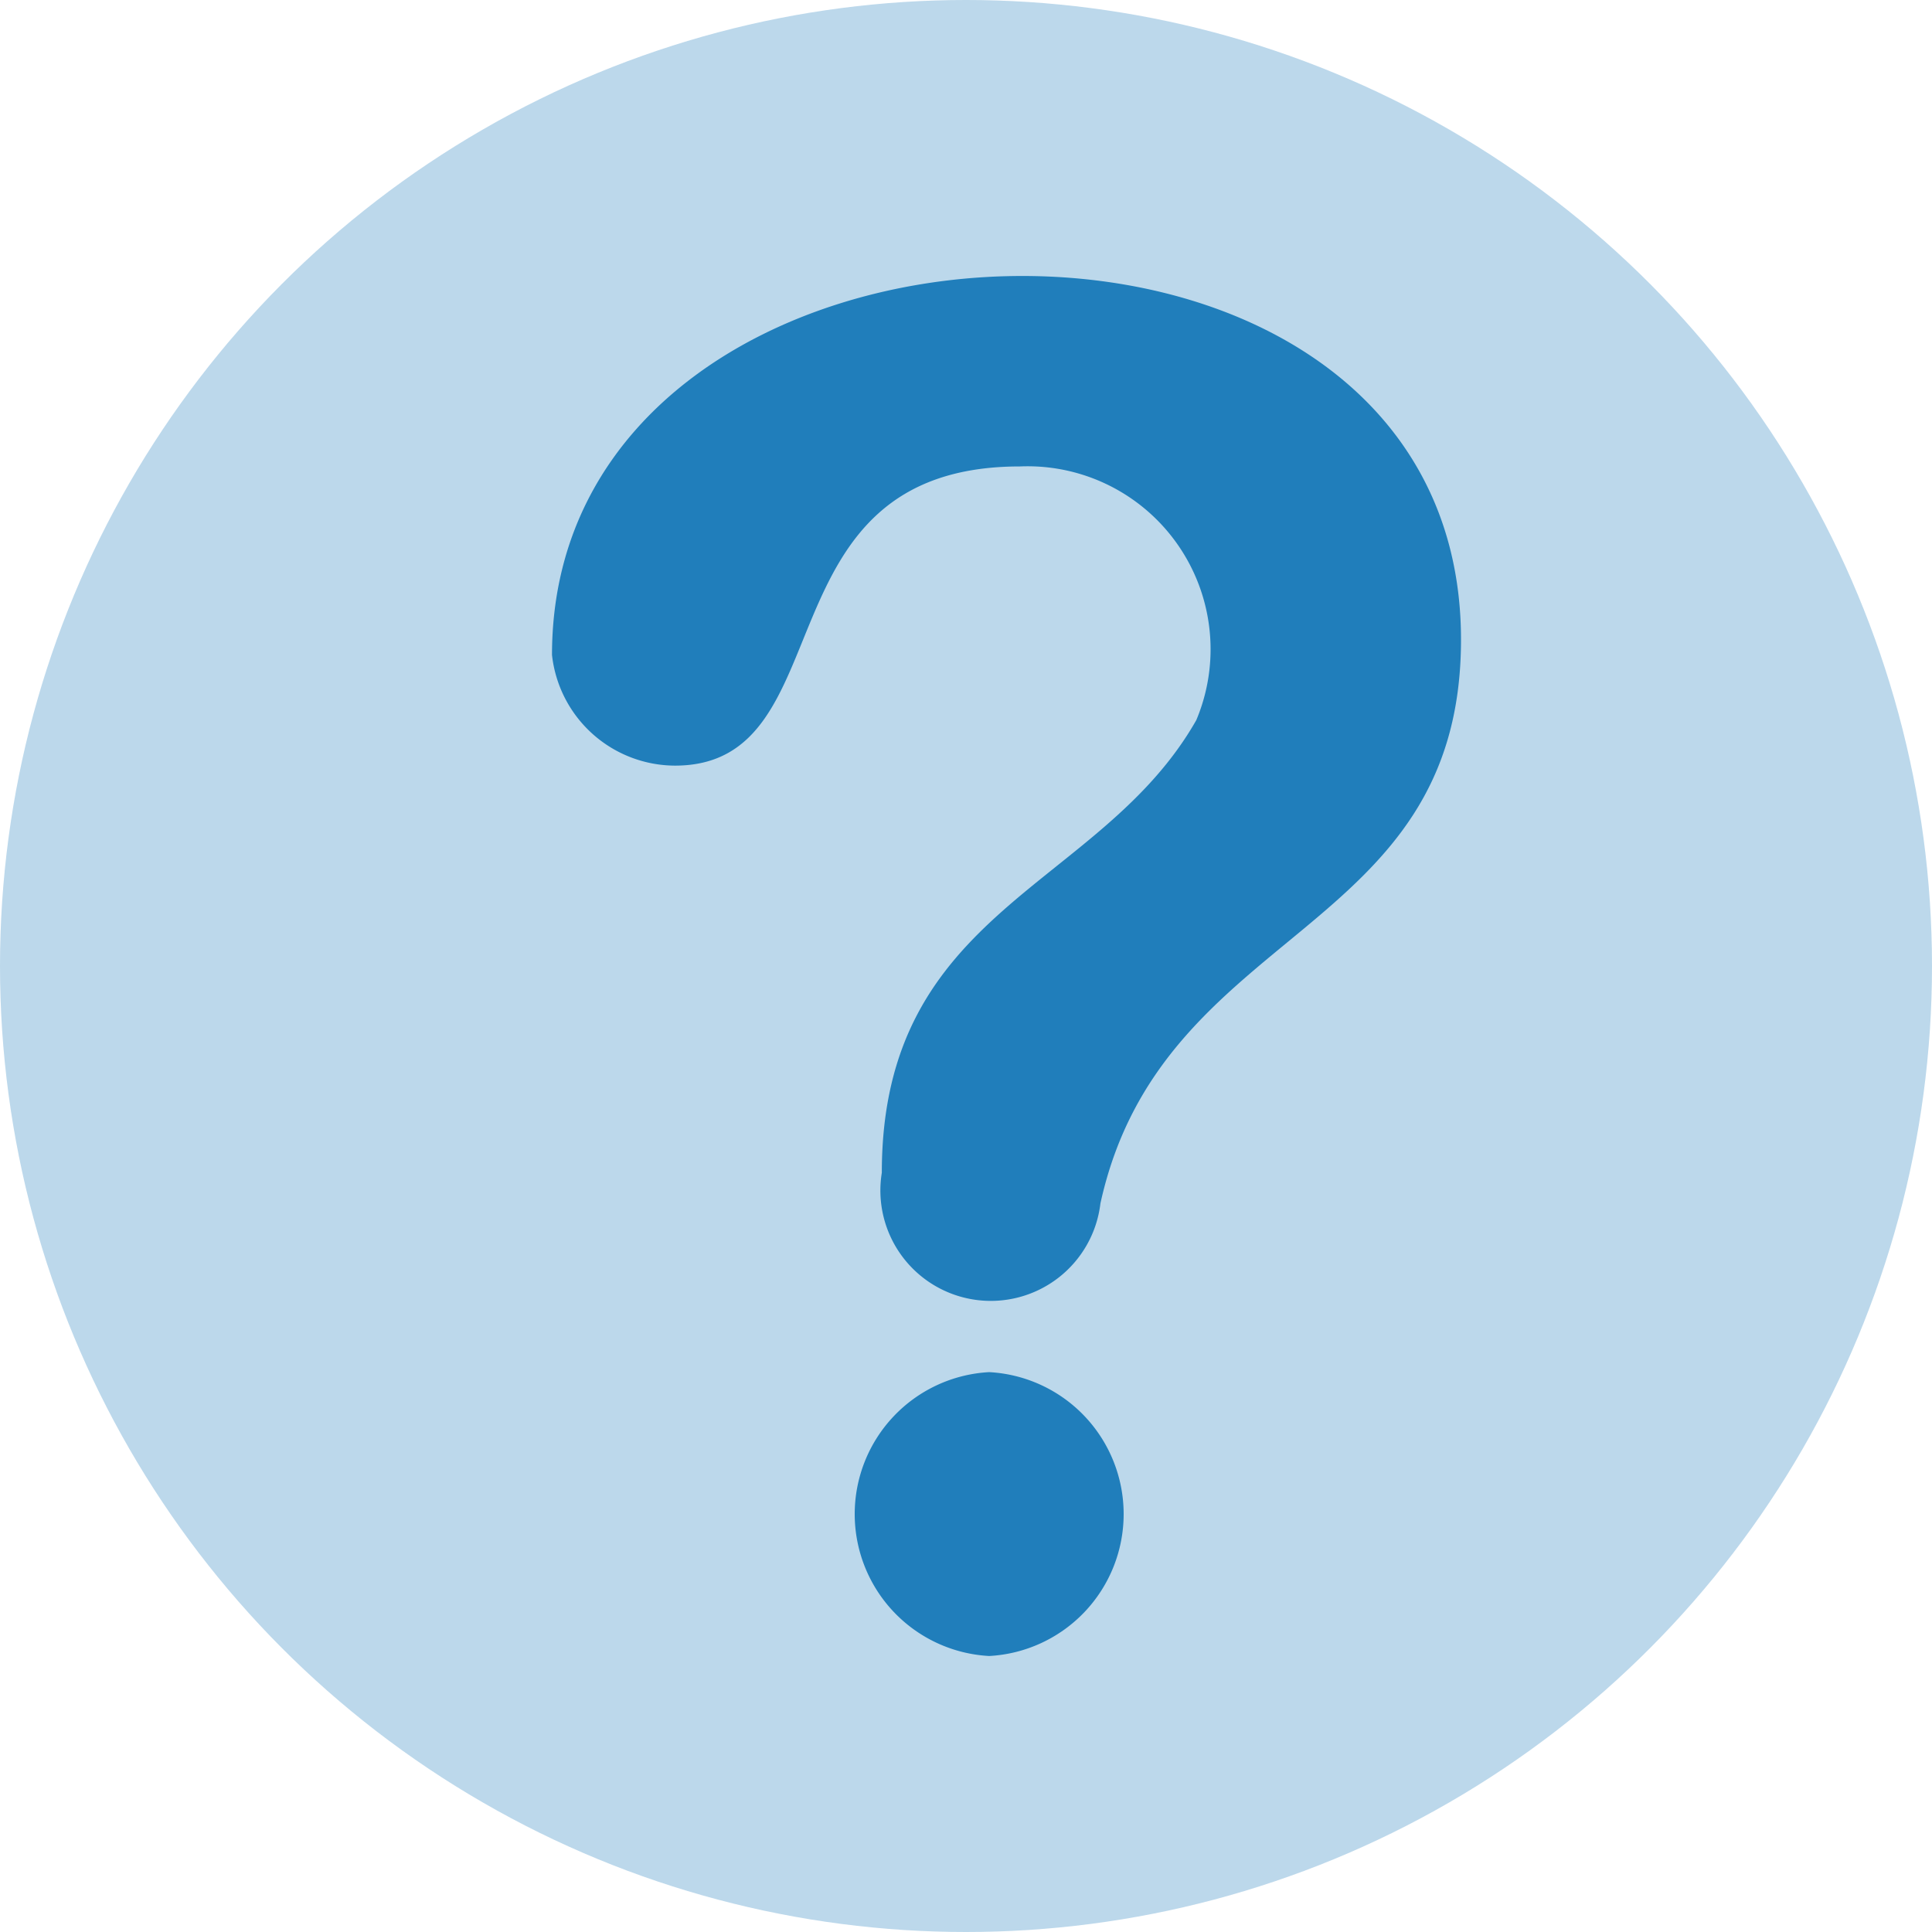 <svg id="Component_141_64" data-name="Component 141 – 64" xmlns="http://www.w3.org/2000/svg" width="14" height="14" viewBox="0 0 14 14">
  <circle id="Oval-5" cx="7" cy="7" r="7" fill="#207ebb" opacity="0.3"/>
  <g id="Question" transform="translate(-2.2 1.98)">
    <path id="Path_354" data-name="Path 354" d="M6.2,2.766c0-3.53,6.587-3.752,6.587-.111,0,2.168-2.168,2.057-2.613,4.086A.8.8,0,1,1,8.59,6.518c0-1.918,1.584-2.057,2.279-3.28A1.326,1.326,0,0,0,9.591,1.4c-1.918,0-1.251,2.168-2.5,2.168A.9.9,0,0,1,6.2,2.766ZM9.368,10.02a1.03,1.03,0,0,1,0-2.057A1.03,1.03,0,0,1,9.368,10.02Z" transform="translate(0 0)" fill="#207ebb" fill-rule="evenodd"/>
  </g>
</svg>
